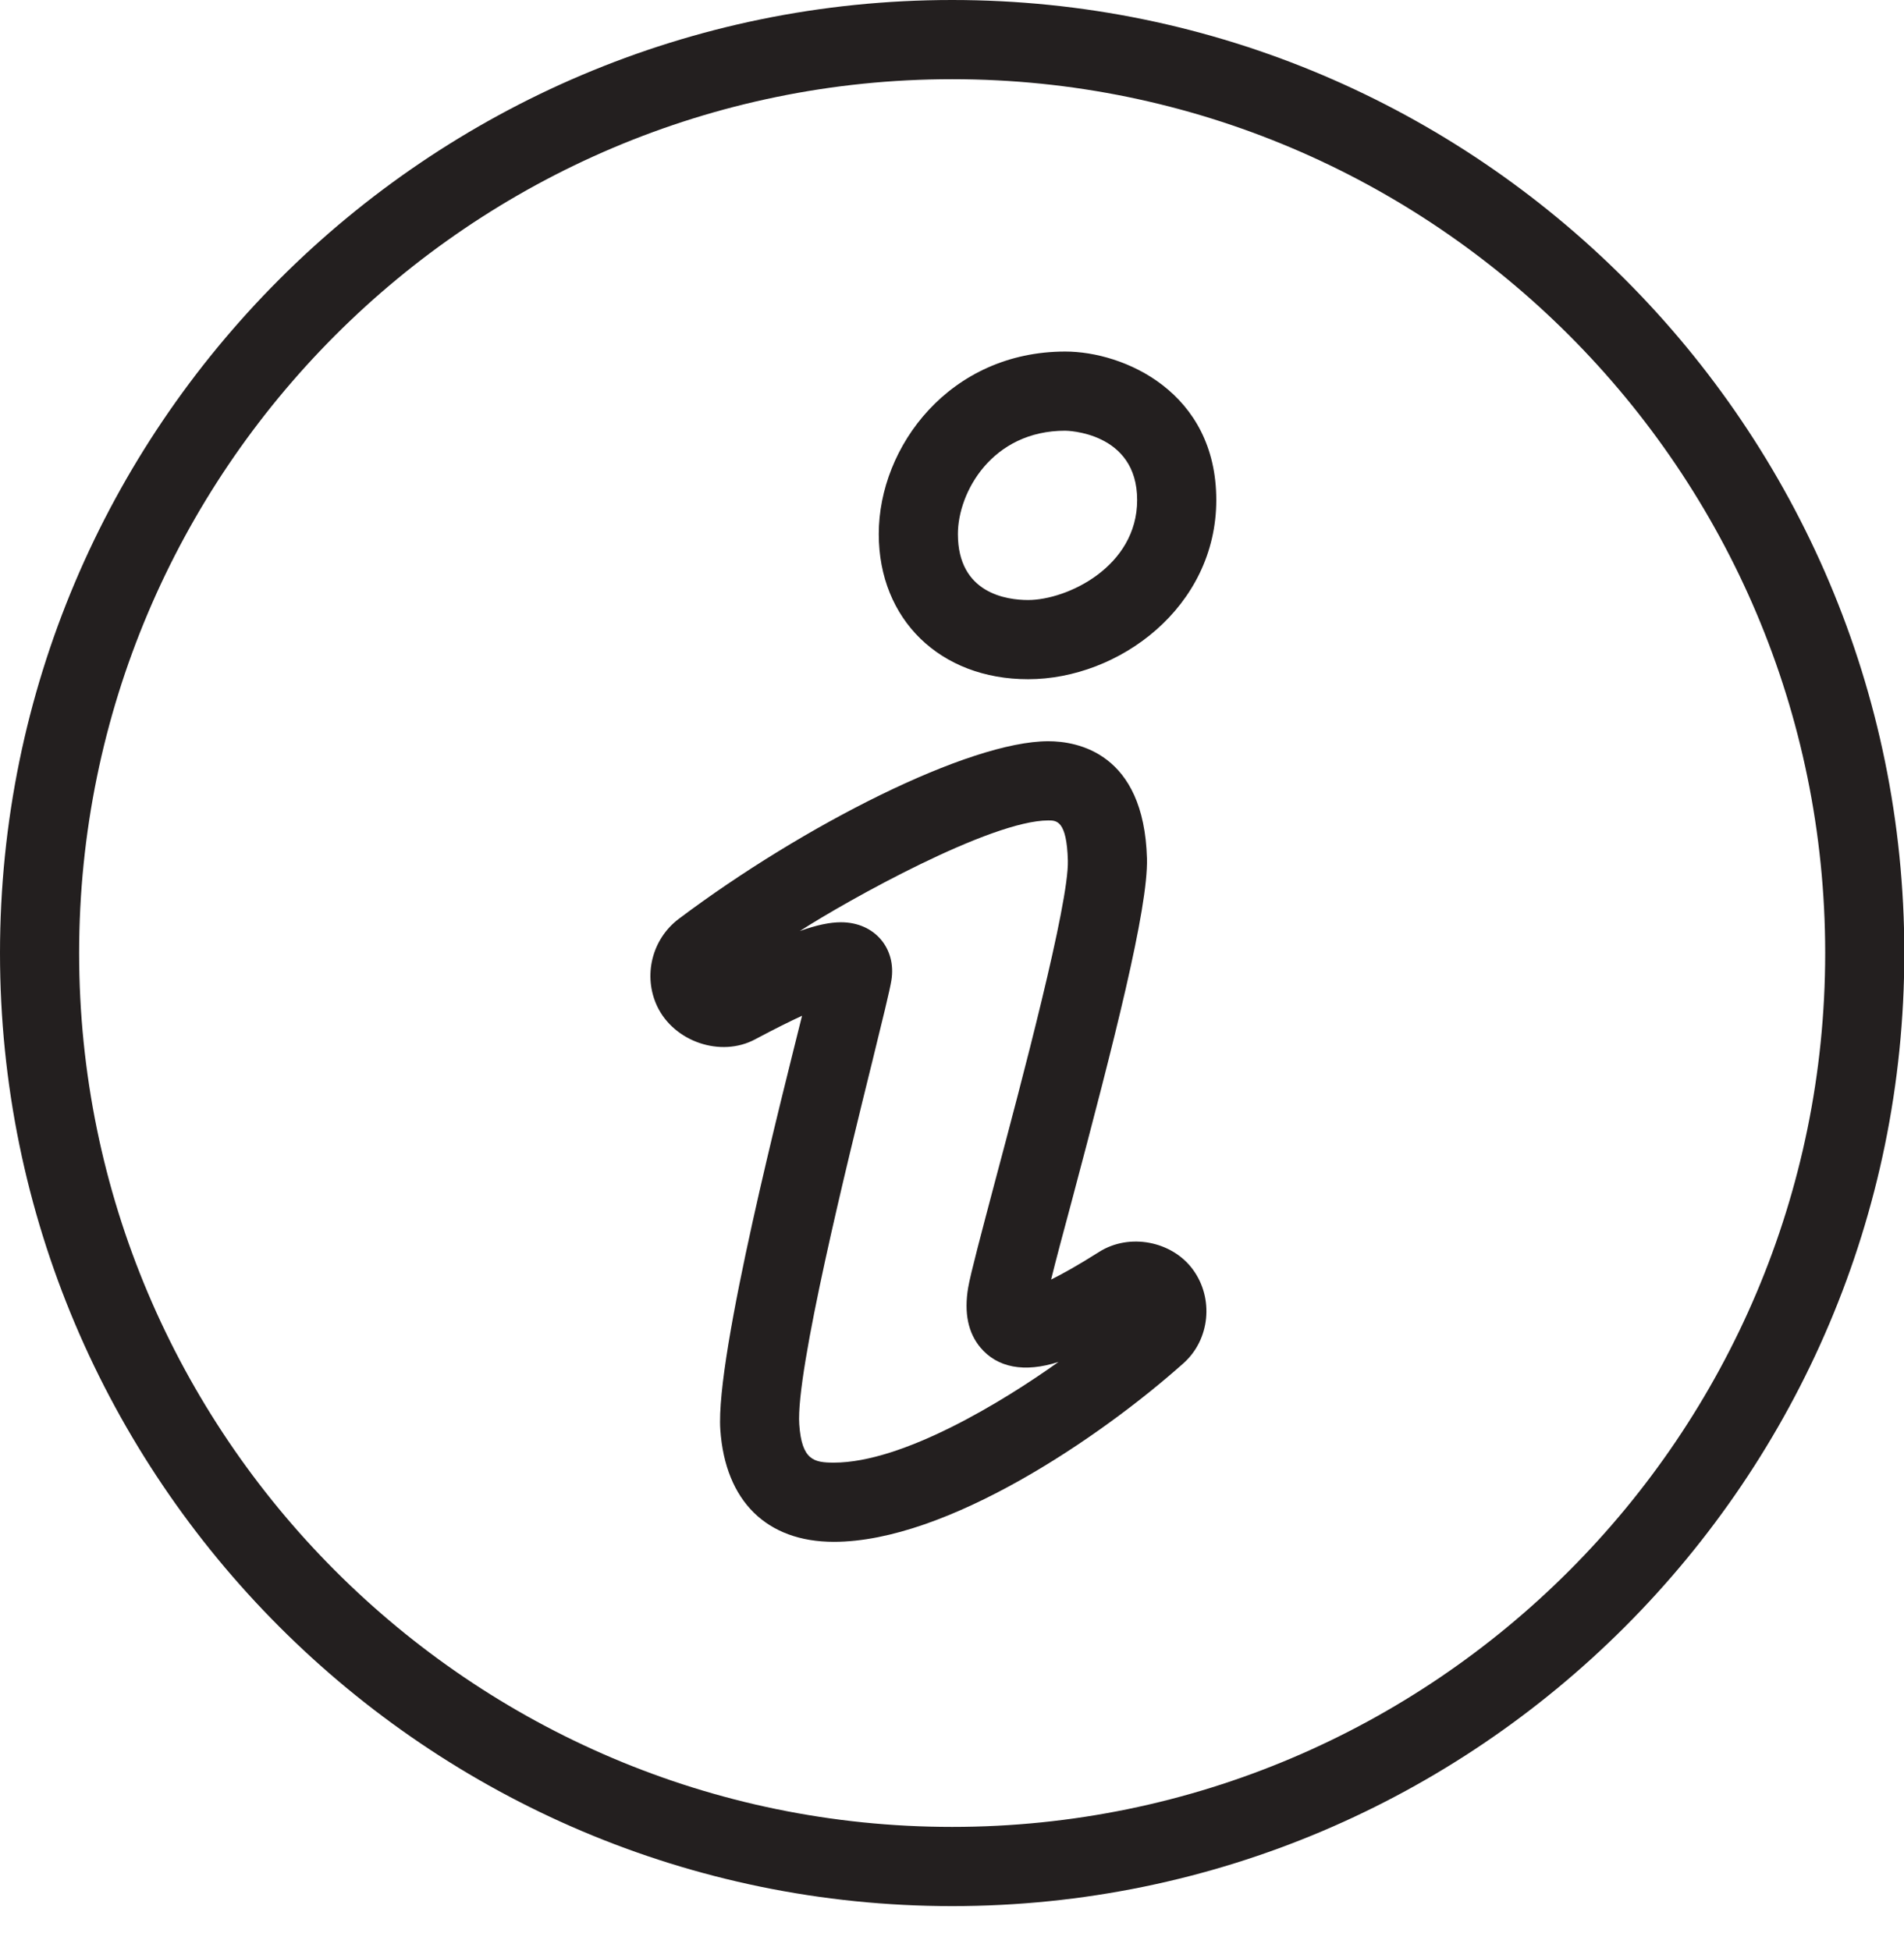 <?xml version="1.0" encoding="UTF-8" standalone="no"?>
<svg width="41px" height="42px" viewBox="0 0 41 42" version="1.1" xmlns="http://www.w3.org/2000/svg" xmlns:xlink="http://www.w3.org/1999/xlink" xmlns:sketch="http://www.bohemiancoding.com/sketch/ns">
    <!-- Generator: Sketch 3.3.1 (12002) - http://www.bohemiancoding.com/sketch -->
    <title>infocircle</title>
    <desc>Created with Sketch.</desc>
    <defs></defs>
    <g id="Page-1" stroke="none" stroke-width="1" fill="none" fill-rule="evenodd" sketch:type="MSPage">
        <path d="M20.503,41.034 C9.198,41.034 0,31.828 0,20.517 C0,9.204 9.198,0 20.503,0 C31.809,0 41.007,9.204 41.007,20.517 C41.007,31.828 31.809,41.034 20.503,41.034 L20.503,41.034 Z M20.503,1.705 C10.138,1.705 1.704,10.143 1.704,20.517 C1.704,30.891 10.138,39.329 20.503,39.329 C30.871,39.329 39.303,30.891 39.303,20.517 C39.303,10.143 30.871,1.705 20.503,1.705 L20.503,1.705 Z M17.956,33.192 C16.508,33.192 15.617,32.314 15.511,30.778 C15.402,29.176 16.884,23.432 17.271,21.867 C17.015,21.985 16.685,22.148 16.261,22.374 C15.521,22.771 14.516,22.426 14.153,21.666 C13.842,21.011 14.036,20.219 14.615,19.782 C17.308,17.759 20.871,15.957 22.574,15.957 C23.191,15.957 24.634,16.201 24.698,18.478 C24.727,19.559 23.983,22.452 23.082,25.843 C22.894,26.54 22.734,27.138 22.634,27.546 C22.872,27.428 23.206,27.244 23.671,26.949 C24.319,26.54 25.239,26.716 25.688,27.331 C26.143,27.952 26.055,28.838 25.486,29.346 C23.688,30.95 20.385,33.192 17.956,33.192 L17.956,33.192 Z M18.109,19.854 C18.838,19.854 19.308,20.422 19.194,21.109 C19.162,21.311 19.003,21.959 18.787,22.837 C18.25,25.009 17.133,29.528 17.211,30.662 C17.264,31.433 17.526,31.487 17.956,31.487 C19.441,31.487 21.586,30.181 22.794,29.319 C22.053,29.559 21.474,29.438 21.116,29.014 C20.847,28.697 20.756,28.262 20.848,27.72 C20.899,27.421 21.135,26.535 21.434,25.405 C21.99,23.321 23.02,19.448 22.995,18.526 C22.971,17.662 22.75,17.662 22.574,17.662 C21.337,17.662 18.273,19.368 17.223,20.043 C17.589,19.912 17.874,19.854 18.109,19.854 L18.109,19.854 Z M22.138,14.622 C20.245,14.622 18.923,13.336 18.923,11.497 C18.923,9.606 20.458,7.568 22.939,7.568 C24.196,7.568 26.191,8.435 26.191,10.764 C26.191,13.072 24.094,14.622 22.138,14.622 L22.138,14.622 Z M22.939,9.272 C21.361,9.272 20.627,10.599 20.627,11.497 C20.627,12.779 21.683,12.917 22.138,12.917 C22.981,12.917 24.487,12.198 24.487,10.764 C24.487,9.289 22.954,9.272 22.939,9.272 L22.939,9.272 Z" id="infocircle" fill="#231F1F" sketch:type="MSShapeGroup"></path>
    </g>
</svg>